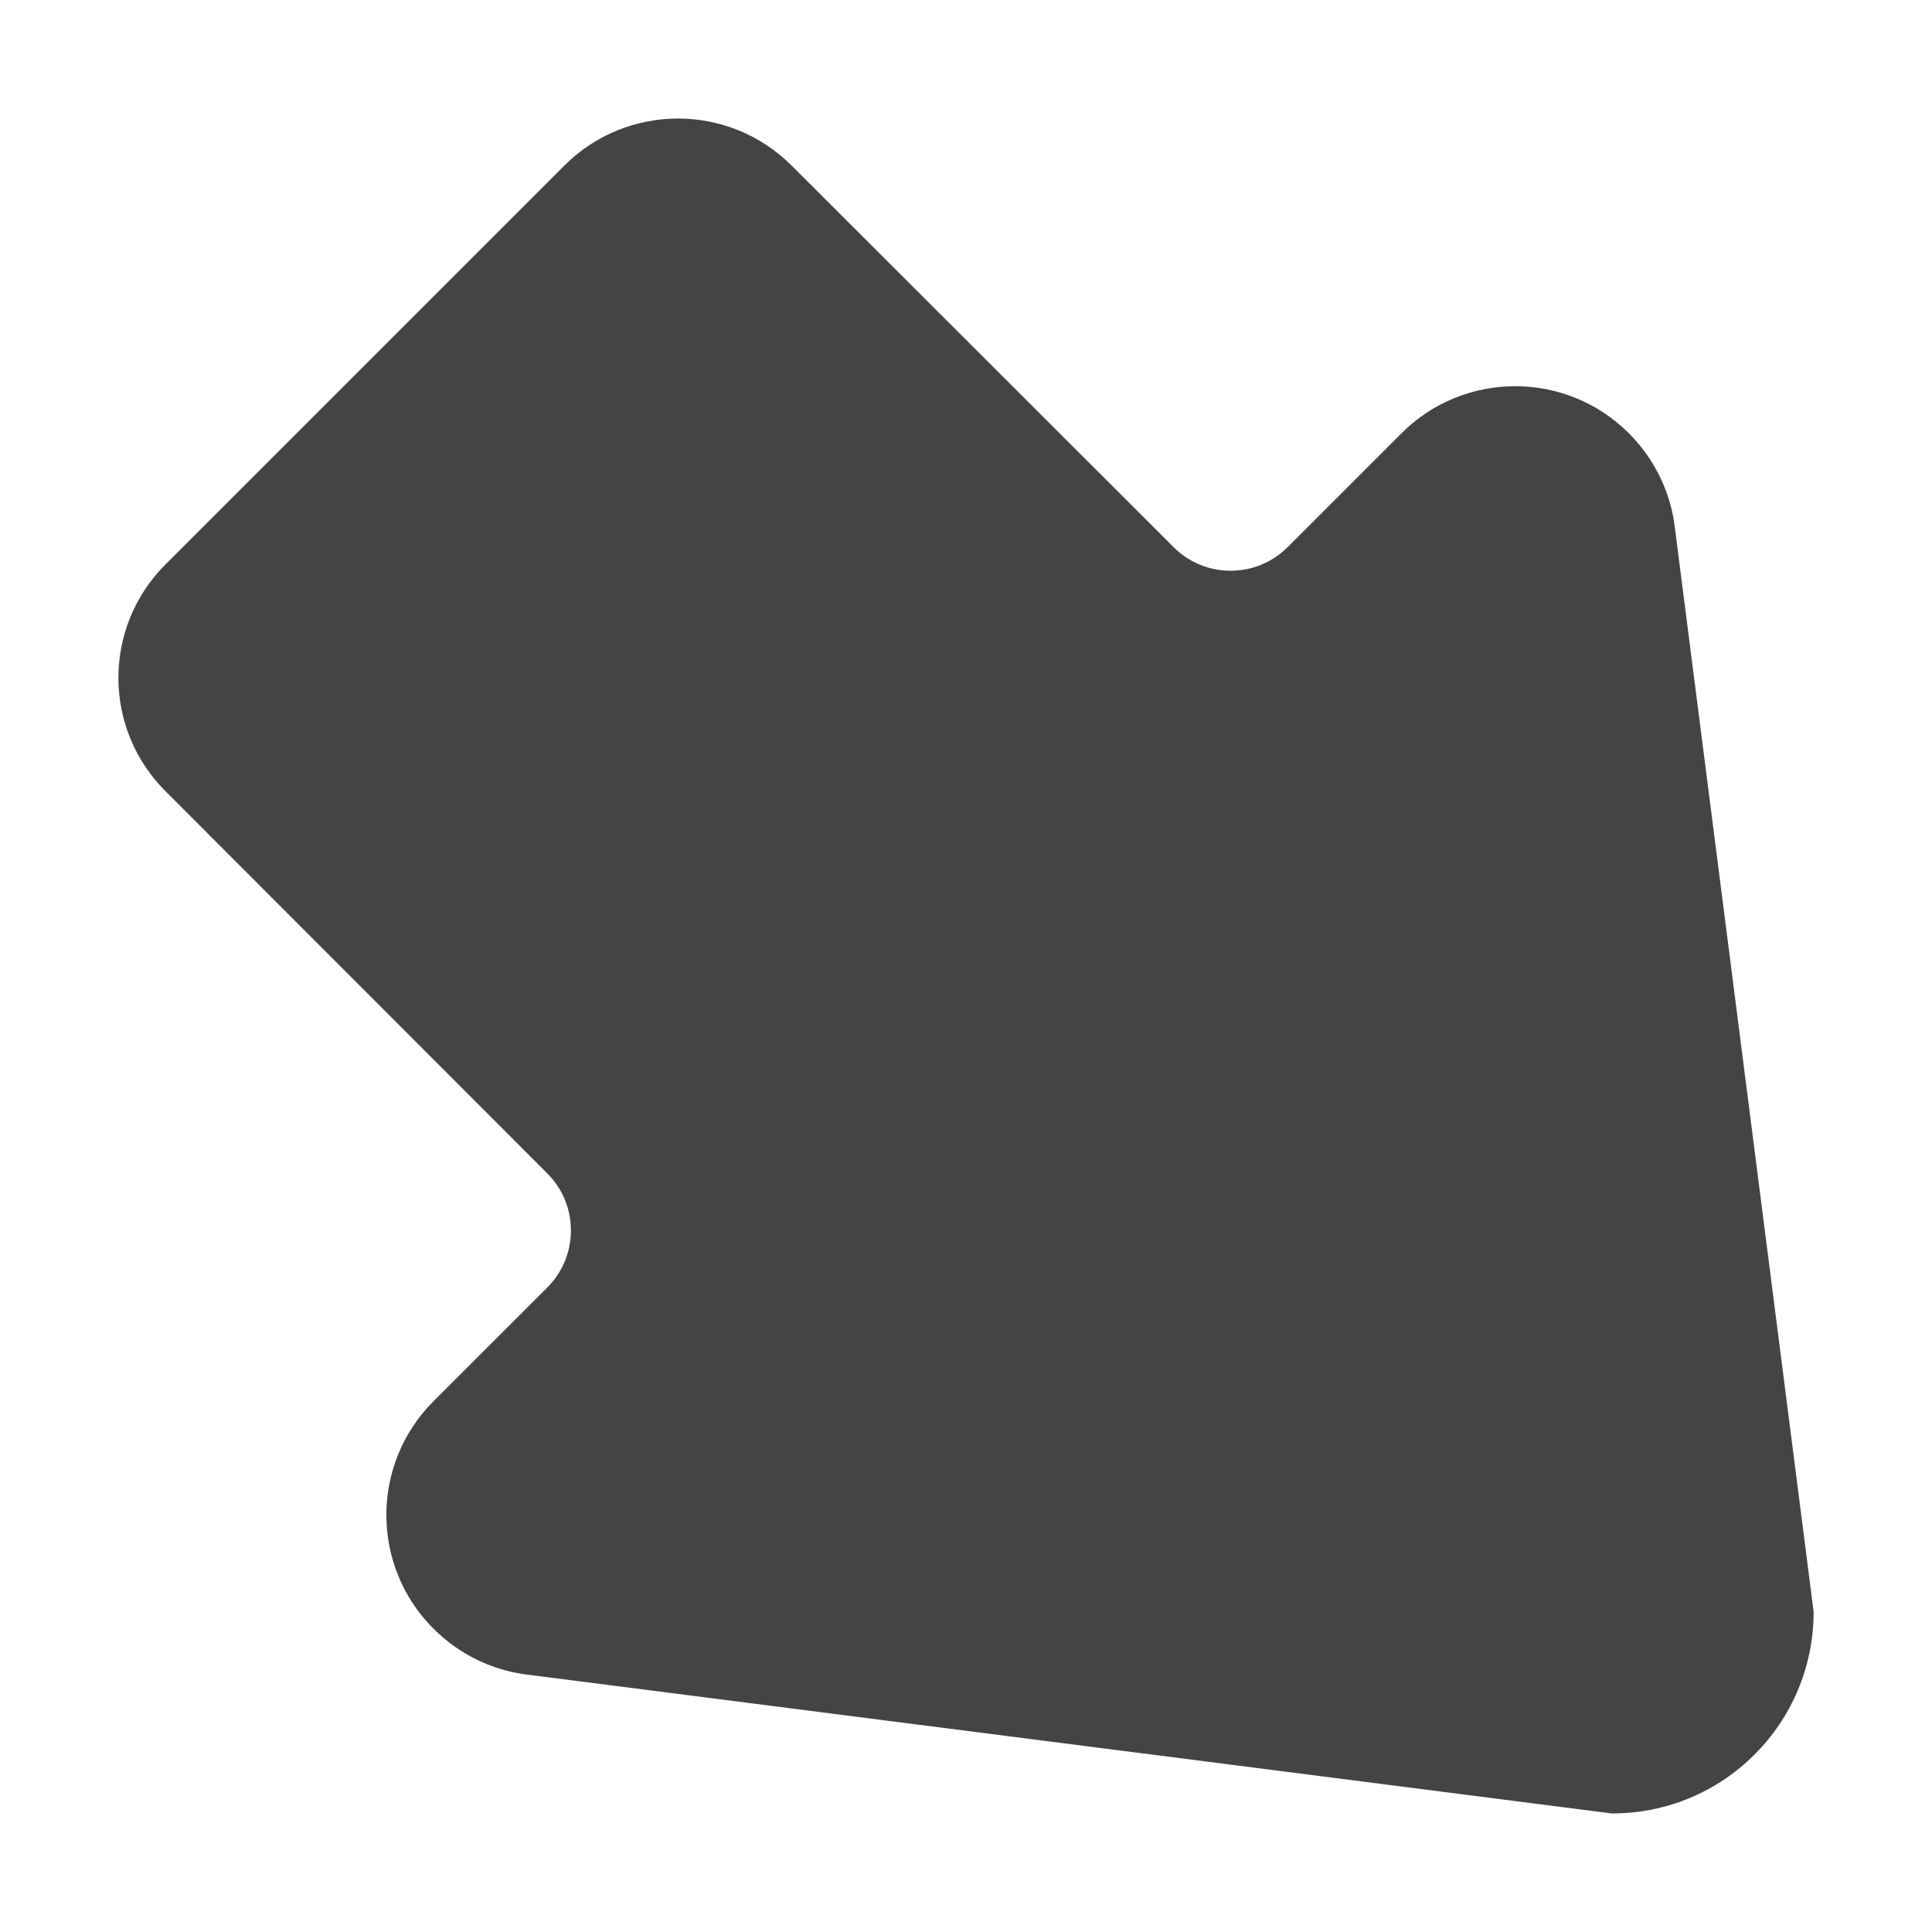 <?xml version="1.0" encoding="utf-8"?>
<!-- Generated by IcoMoon.io -->
<!DOCTYPE svg PUBLIC "-//W3C//DTD SVG 1.1//EN" "http://www.w3.org/Graphics/SVG/1.1/DTD/svg11.dtd">
<svg version="1.1" xmlns="http://www.w3.org/2000/svg" xmlns:xlink="http://www.w3.org/1999/xlink" width="48" height="48" viewBox="0 0 48 48">
<path fill="#444444" d="M41.598 13.005c-0.119-0.82-0.5-1.61-1.129-2.24-1.561-1.56-4.090-1.56-5.65 0l-2.83 2.83c-0.779 0.78-2.051 0.78-2.83 0l-9.49-9.48c-1.56-1.56-4.090-1.56-5.65 0l-9.9 9.9c-1.57 1.561-1.57 4.091 0 5.65l9.48 9.49c0.78 0.779 0.78 2.050 0 2.83l-2.83 2.829c-1.56 1.561-1.56 4.091 0 5.65 0.63 0.63 1.42 1.010 2.24 1.13l27.030 3.46c2.779 0.010 5.020-2.24 5.020-5.010l-3.461-27.039z"></path>
</svg>
